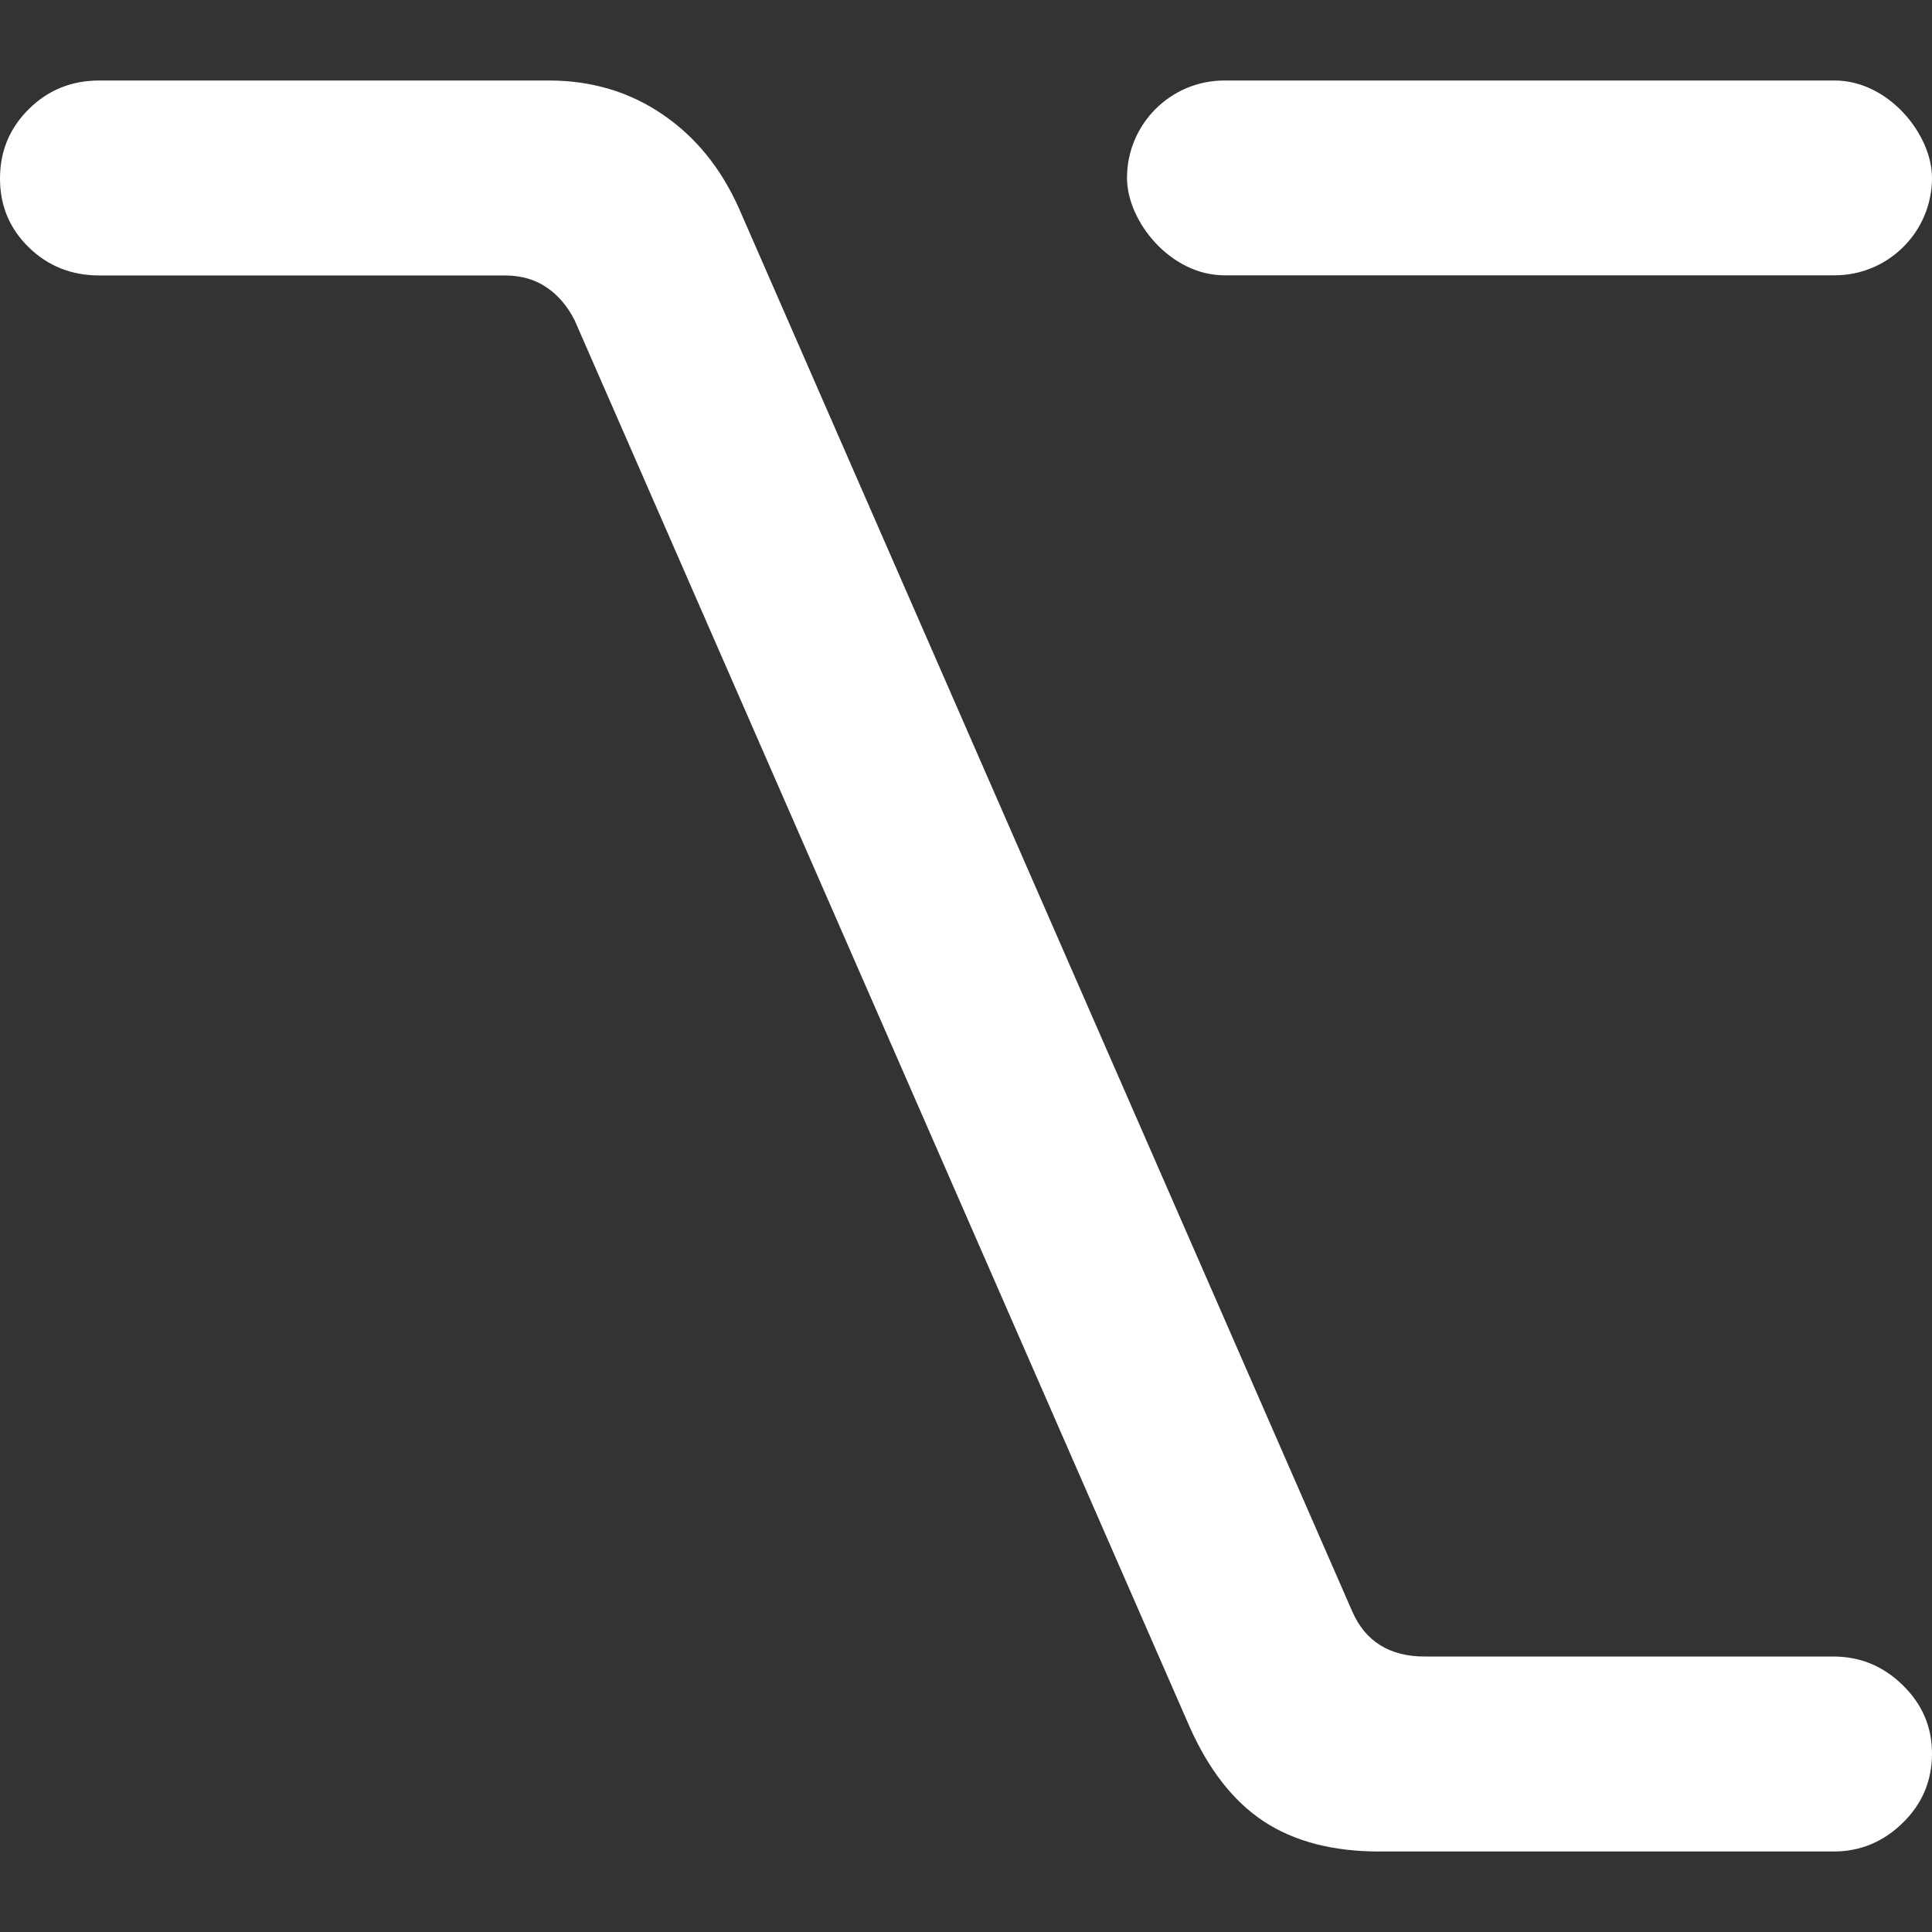 <?xml version="1.0" encoding="UTF-8"?>
<svg width="24px" height="24px" viewBox="0 0 24 24" version="1.1" xmlns="http://www.w3.org/2000/svg" xmlns:xlink="http://www.w3.org/1999/xlink">
    <rect x="0" y="0" width="24" height="24" fill="#333333" stroke="none"/>
    <title>Artboard Copy 7</title>
    <g id="Artboard-Copy-7" stroke="none" stroke-width="1" fill="none" fill-rule="evenodd">
        <path d="M22.777,23 C23.107,23 23.393,22.882 23.636,22.645 C23.879,22.408 24,22.121 24,21.783 C24,21.453 23.879,21.17 23.636,20.933 C23.393,20.696 23.107,20.578 22.777,20.578 L22.777,20.578 L17.7,20.578 C17.264,20.578 16.963,20.392 16.799,20.02 L16.799,20.02 L9.178,2.585 C8.955,2.086 8.638,1.697 8.226,1.418 C7.815,1.139 7.345,1 6.818,1 L6.818,1 L1.235,1 C0.889,1 0.597,1.118 0.358,1.355 C0.119,1.592 0,1.879 0,2.217 C0,2.555 0.119,2.841 0.358,3.073 C0.597,3.306 0.889,3.422 1.235,3.422 L1.235,3.422 L6.275,3.422 C6.472,3.422 6.643,3.471 6.787,3.568 C6.932,3.665 7.049,3.802 7.139,3.98 L7.139,3.98 L14.773,21.44 C15.012,21.981 15.321,22.377 15.699,22.626 C16.078,22.875 16.556,23 17.132,23 L17.132,23 L22.777,23 Z" id="Path" fill="#FFFFFF" fill-rule="nonzero"></path>
        <rect id="Rectangle" fill="#FFFFFF" x="14" y="1" width="10" height="2.42" rx="1.21"></rect>
    </g>
</svg>